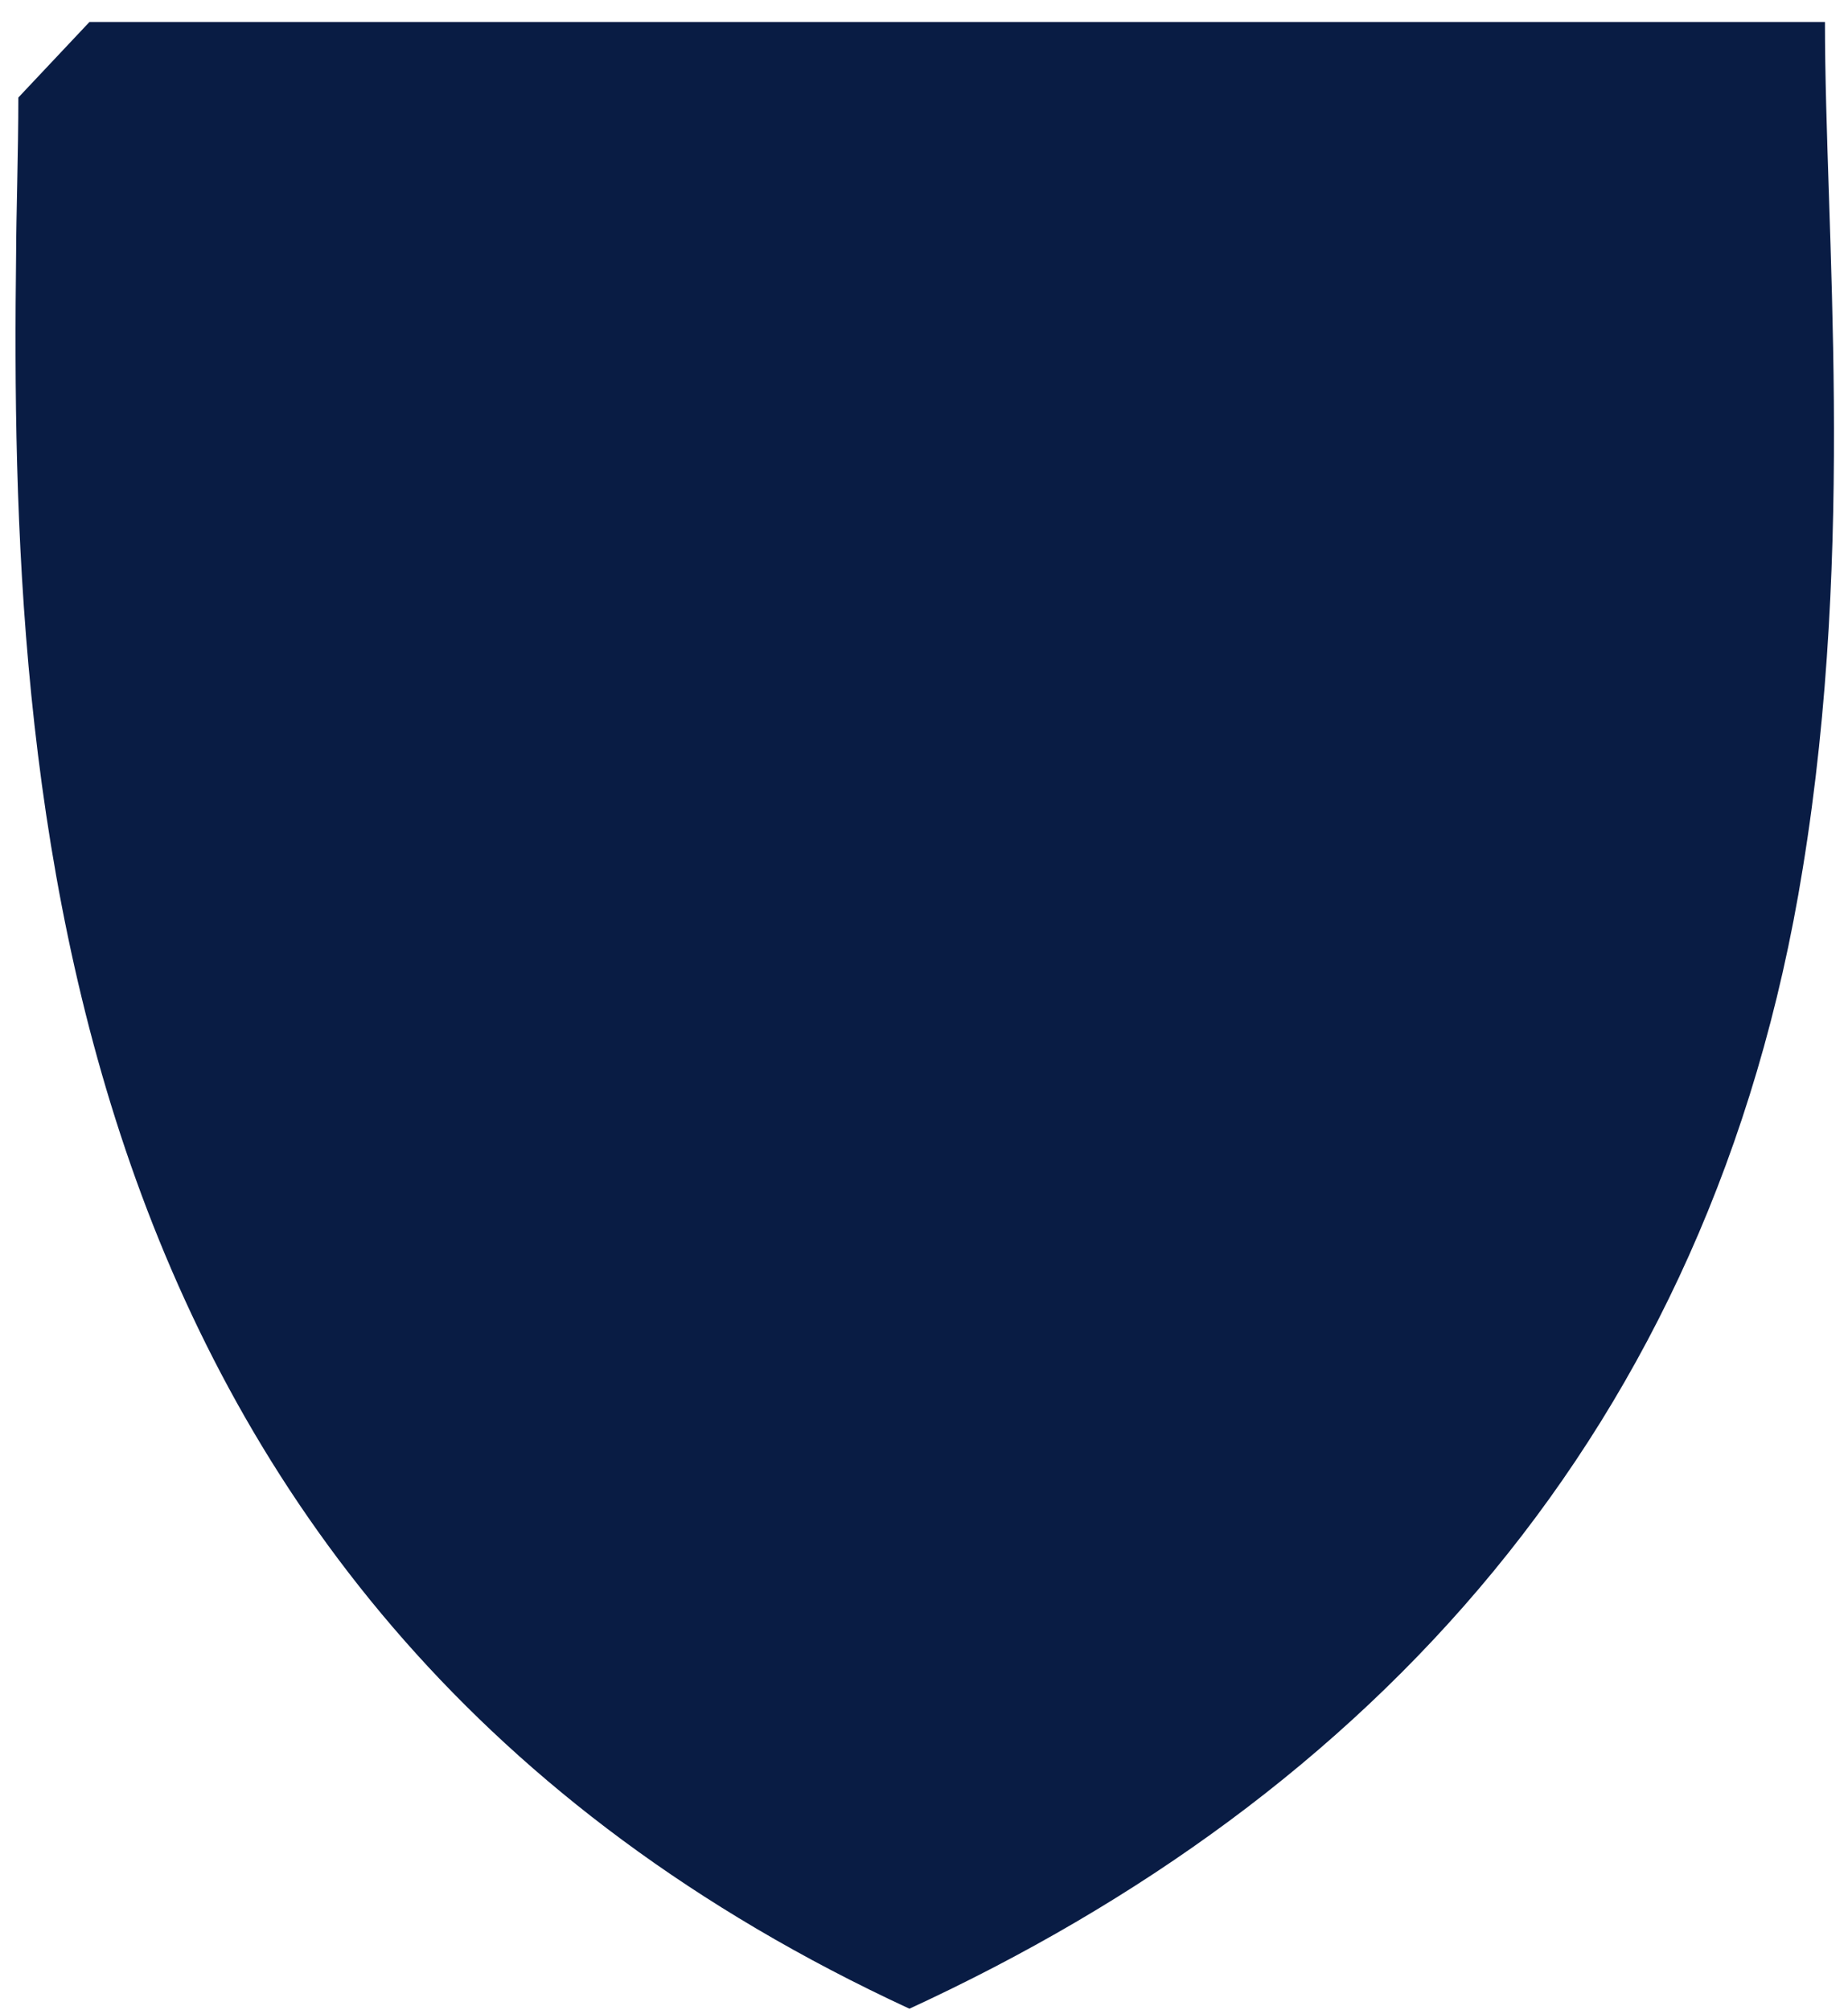<svg width="80" height="87" viewBox="0 0 80 87" fill="none" xmlns="http://www.w3.org/2000/svg">
<path d="M0.794 4.222L3.872 0.952H79.002C79.002 9.994 80.349 23.462 78.04 37.603C74.096 62.037 59.185 77.813 39.369 86.952C1.948 69.636 0.409 33.947 0.698 10.956C0.698 9.513 0.794 6.531 0.794 4.222Z" fill="#091C44"/>
</svg>
